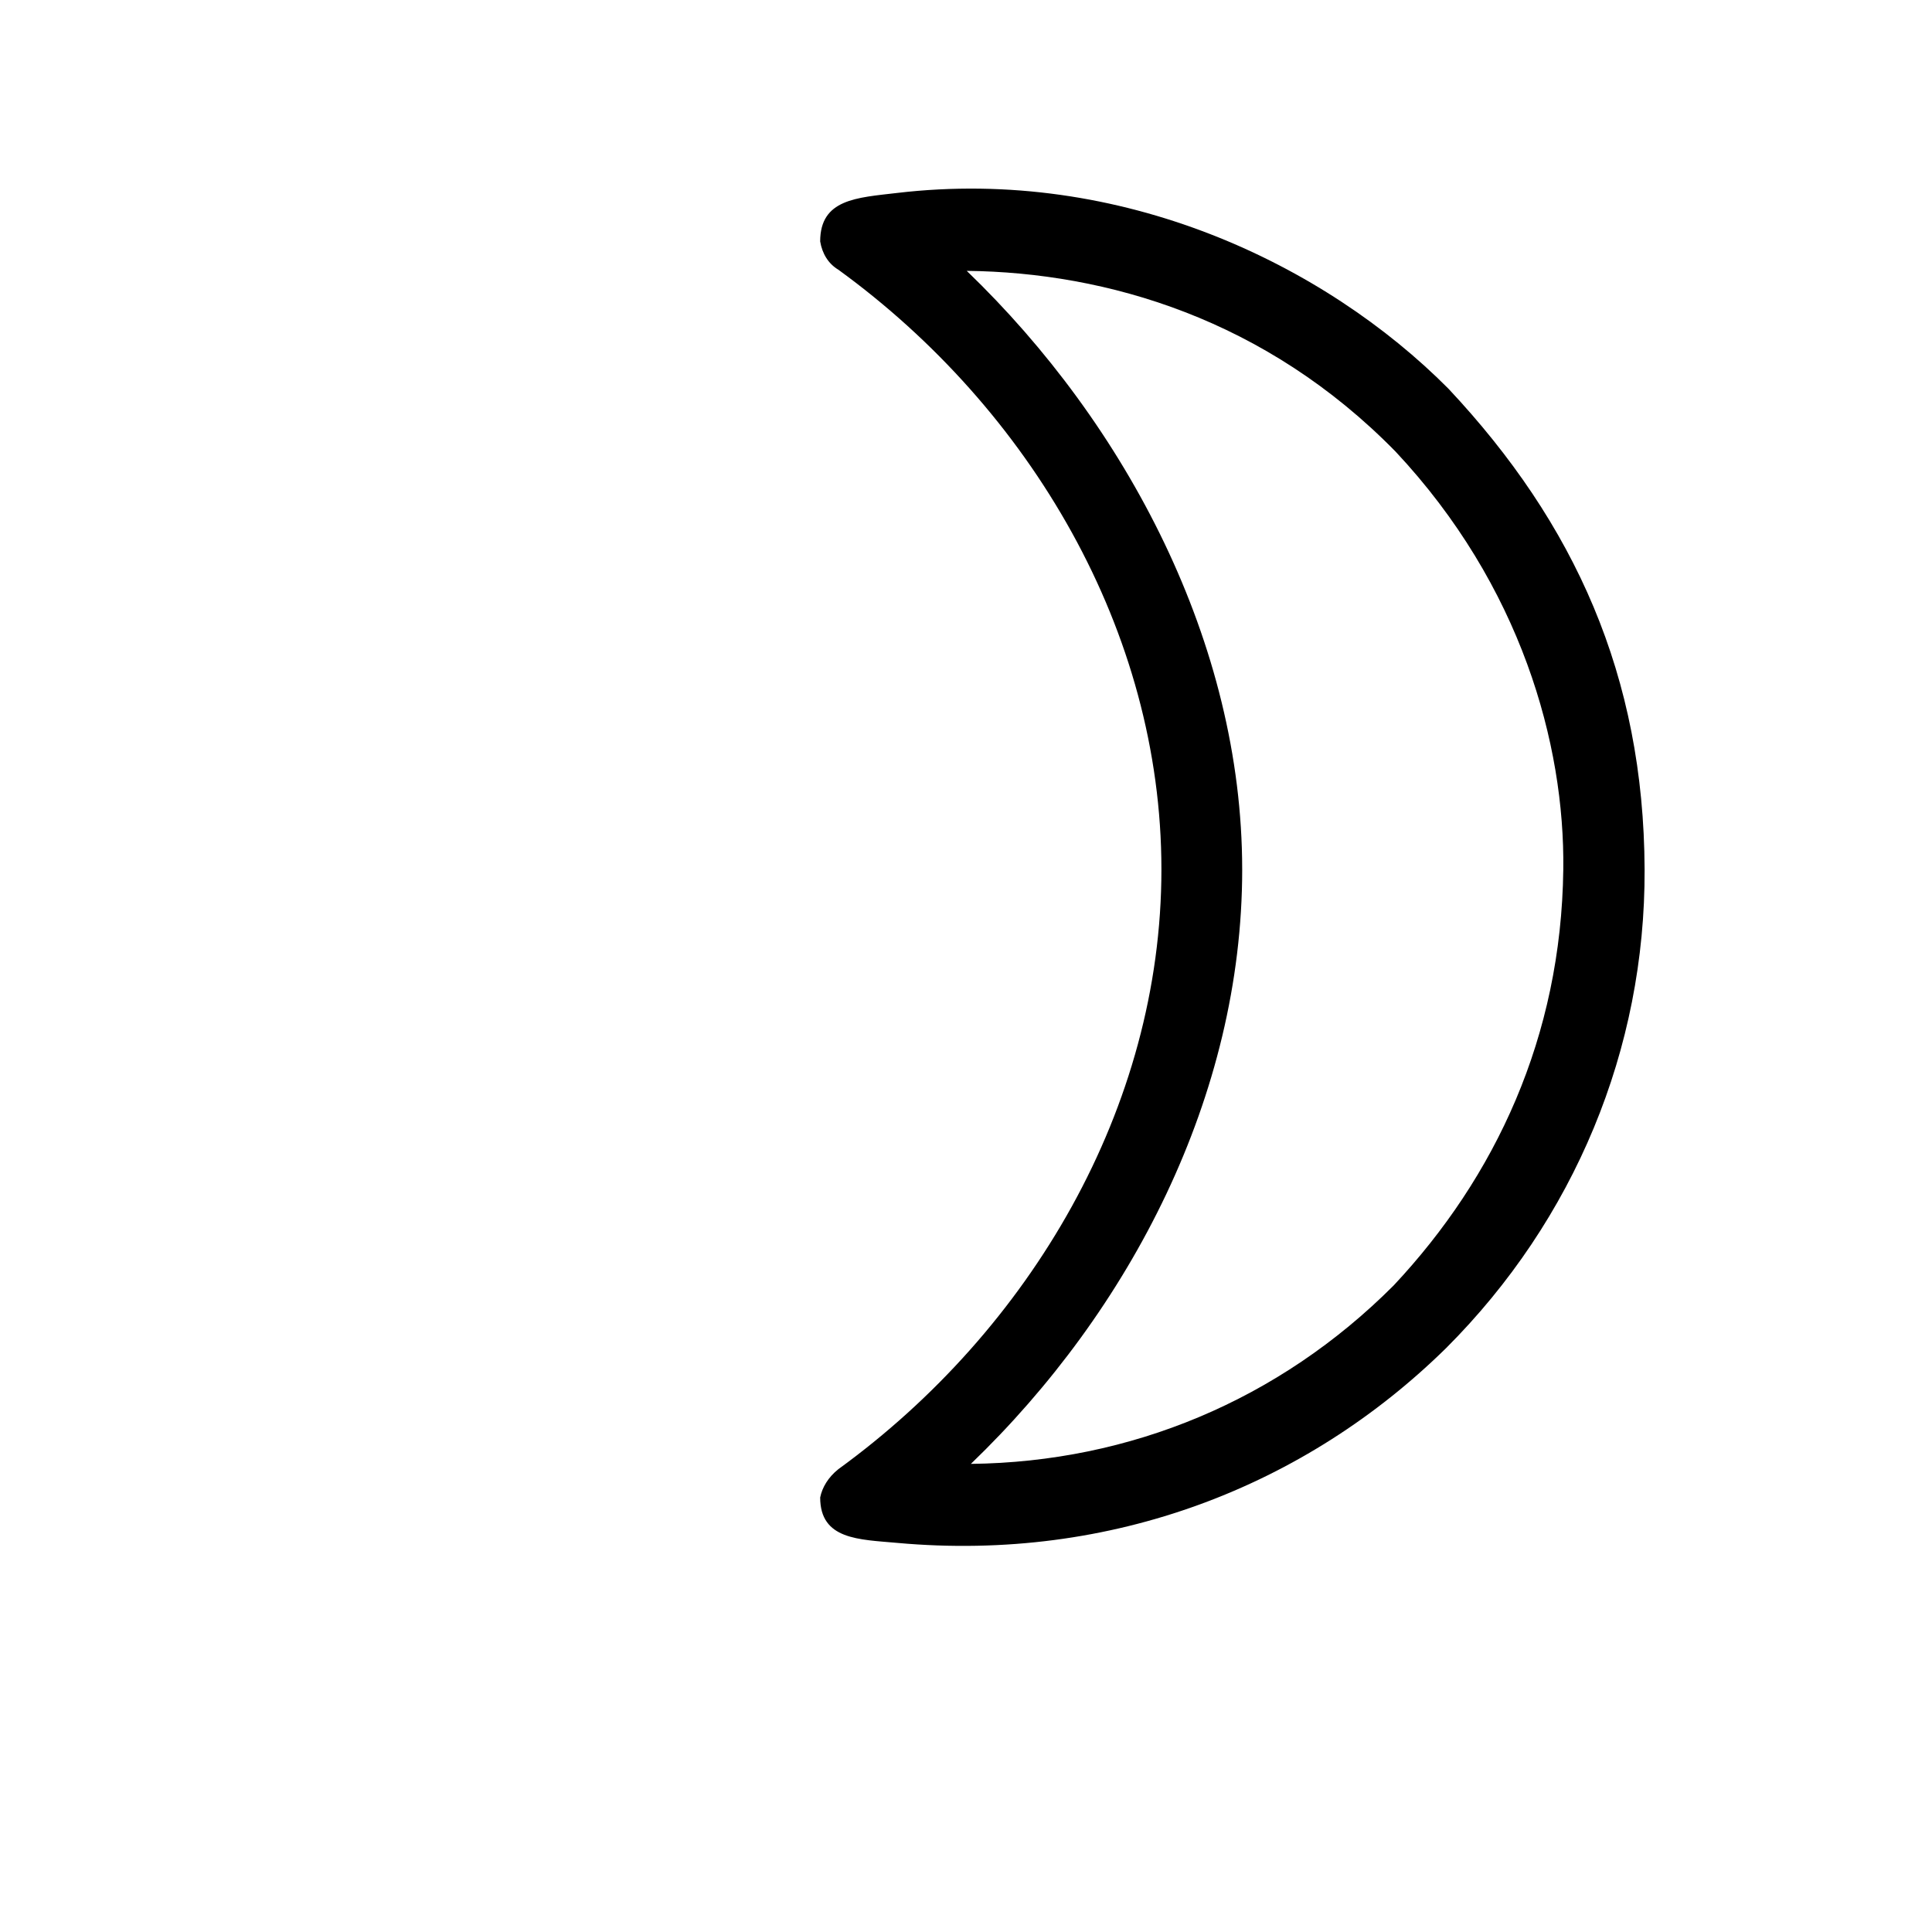 <?xml version="1.0" encoding="UTF-8" standalone="no"?>
<!-- Created with Inkscape (http://www.inkscape.org/) -->

<svg
   xmlns:dc="http://purl.org/dc/elements/1.1/"
   xmlns:cc="http://creativecommons.org/ns#"
   xmlns:rdf="http://www.w3.org/1999/02/22-rdf-syntax-ns#"
   xmlns:svg="http://www.w3.org/2000/svg"
   xmlns="http://www.w3.org/2000/svg"
   version="1.0"
   width="128"
   height="128"
   id="svg2">
  <defs
     id="defs4" />
  <g
     transform="matrix(-5.958,0,0,5.96,127.366,0.54)"
     id="text3320"
     style="font-size:16px;font-style:normal;font-variant:normal;font-weight:bold;font-stretch:normal;text-align:start;line-height:125%;letter-spacing:0px;word-spacing:0px;writing-mode:lr-tb;text-anchor:start;fill:#000000;fill-opacity:1;stroke:none;font-family:msbm10;-inkscape-font-specification:msbm10 Bold" />
  <path
     d="m 76.947,57.603 c 0,15.787 -8.694,30.503 -21.404,39.734 -0.669,0.535 -1.07,1.204 -1.204,1.873 0,2.81 2.577,2.782 5.109,3.011 14.235,1.289 27.08,-3.781 36.365,-12.911 C 104.314,80.808 109.008,69.498 108.959,57.603 108.908,44.785 104.332,34.673 95.96,25.749 87.771,17.512 74.311,11.028 59.423,12.785 c -2.657,0.313 -5.084,0.401 -5.084,3.211 0.134,0.803 0.535,1.472 1.204,1.873 12.71,9.231 21.404,23.948 21.404,39.735 z m 5.351,0 c 0,-14.984 -7.681,-29.49 -18.25,-39.658 9.299,0.102 19.822,3.204 28.411,11.973 8.321,8.878 11.217,19.39 11.113,27.685 C 103.433,68.71 99.07,77.98 92.335,85.163 84.752,92.766 74.883,96.867 64.323,96.986 74.892,86.818 82.299,72.587 82.299,57.603 z"
     id="g0-37" />
</svg>
